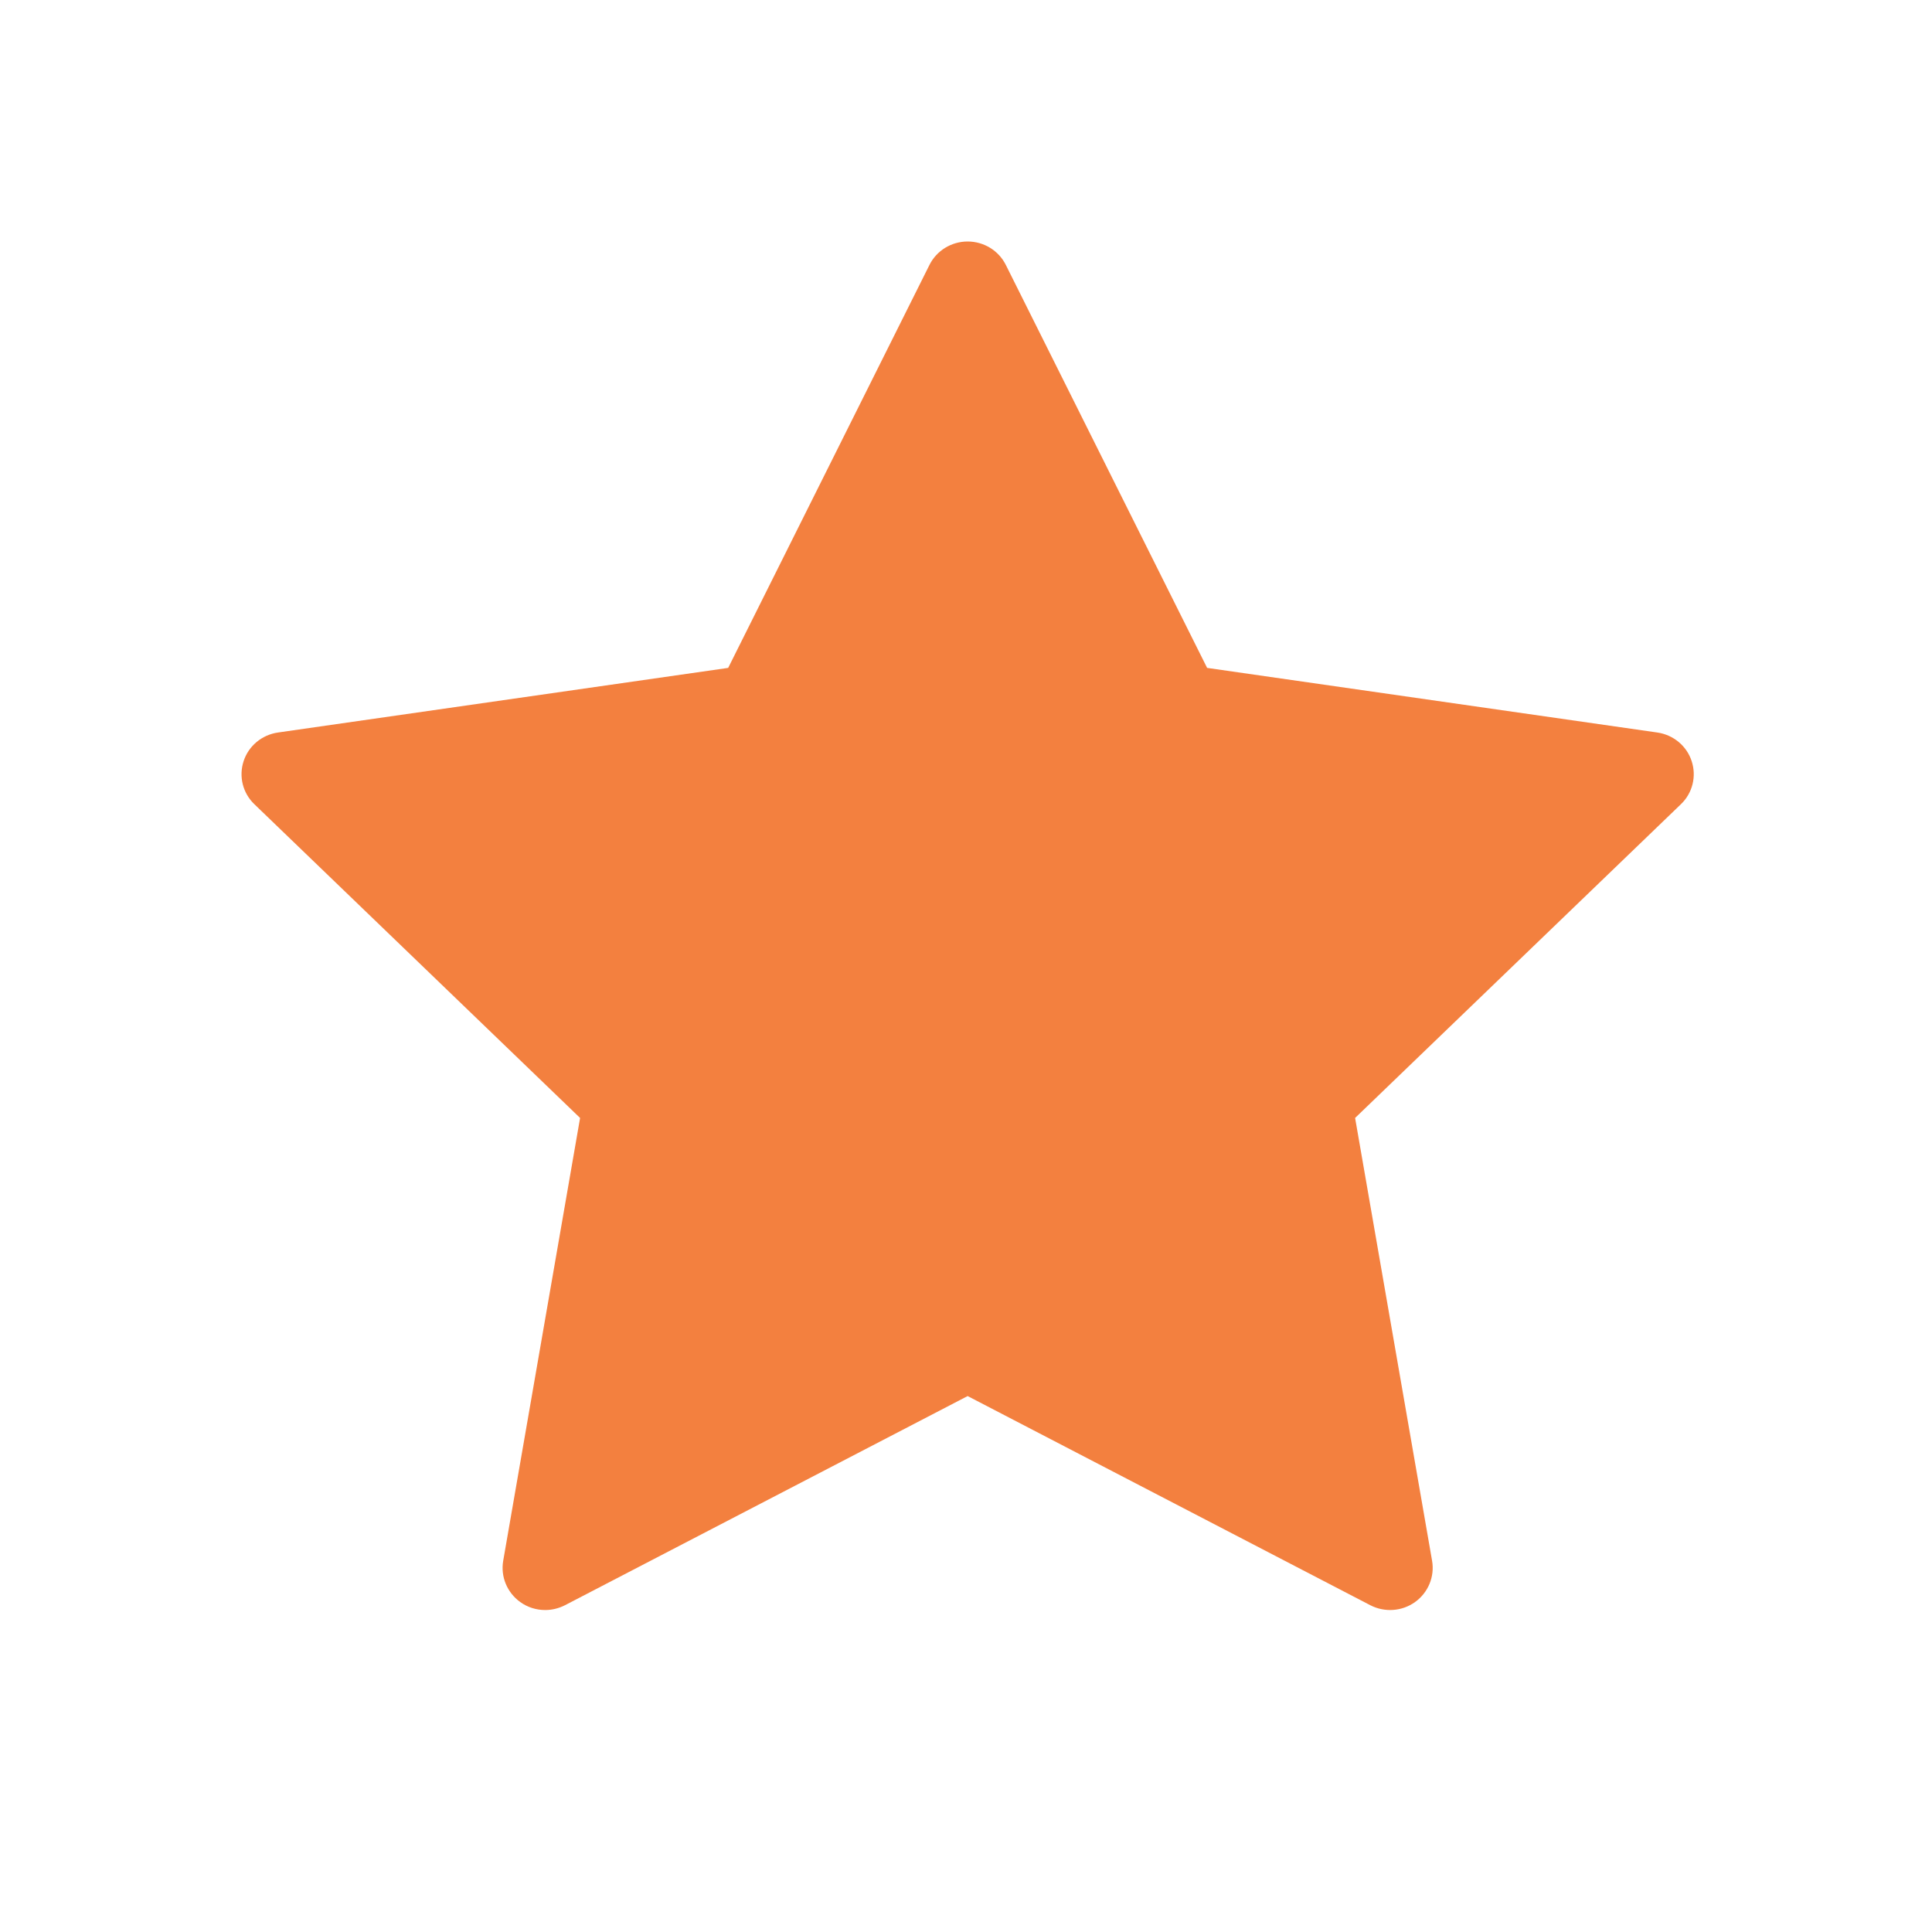<svg width="20" height="20" viewBox="0 0 20 20" fill="none" xmlns="http://www.w3.org/2000/svg">
<path d="M17.512 7.879C17.461 7.722 17.323 7.607 17.157 7.583L12.496 6.914L10.412 2.742C10.338 2.594 10.185 2.5 10.017 2.5C9.849 2.5 9.696 2.594 9.622 2.742L7.538 6.914L2.877 7.583C2.711 7.607 2.573 7.722 2.522 7.879C2.47 8.037 2.513 8.21 2.633 8.325L6.005 11.573L5.209 16.158C5.181 16.321 5.249 16.486 5.385 16.584C5.461 16.639 5.552 16.667 5.644 16.667C5.714 16.667 5.784 16.65 5.849 16.617L10.017 14.452L14.185 16.617C14.334 16.694 14.514 16.681 14.649 16.584C14.785 16.486 14.853 16.321 14.825 16.158L14.028 11.573L17.401 8.325C17.521 8.21 17.564 8.037 17.512 7.879Z" fill="#F3803F"/>
</svg>
